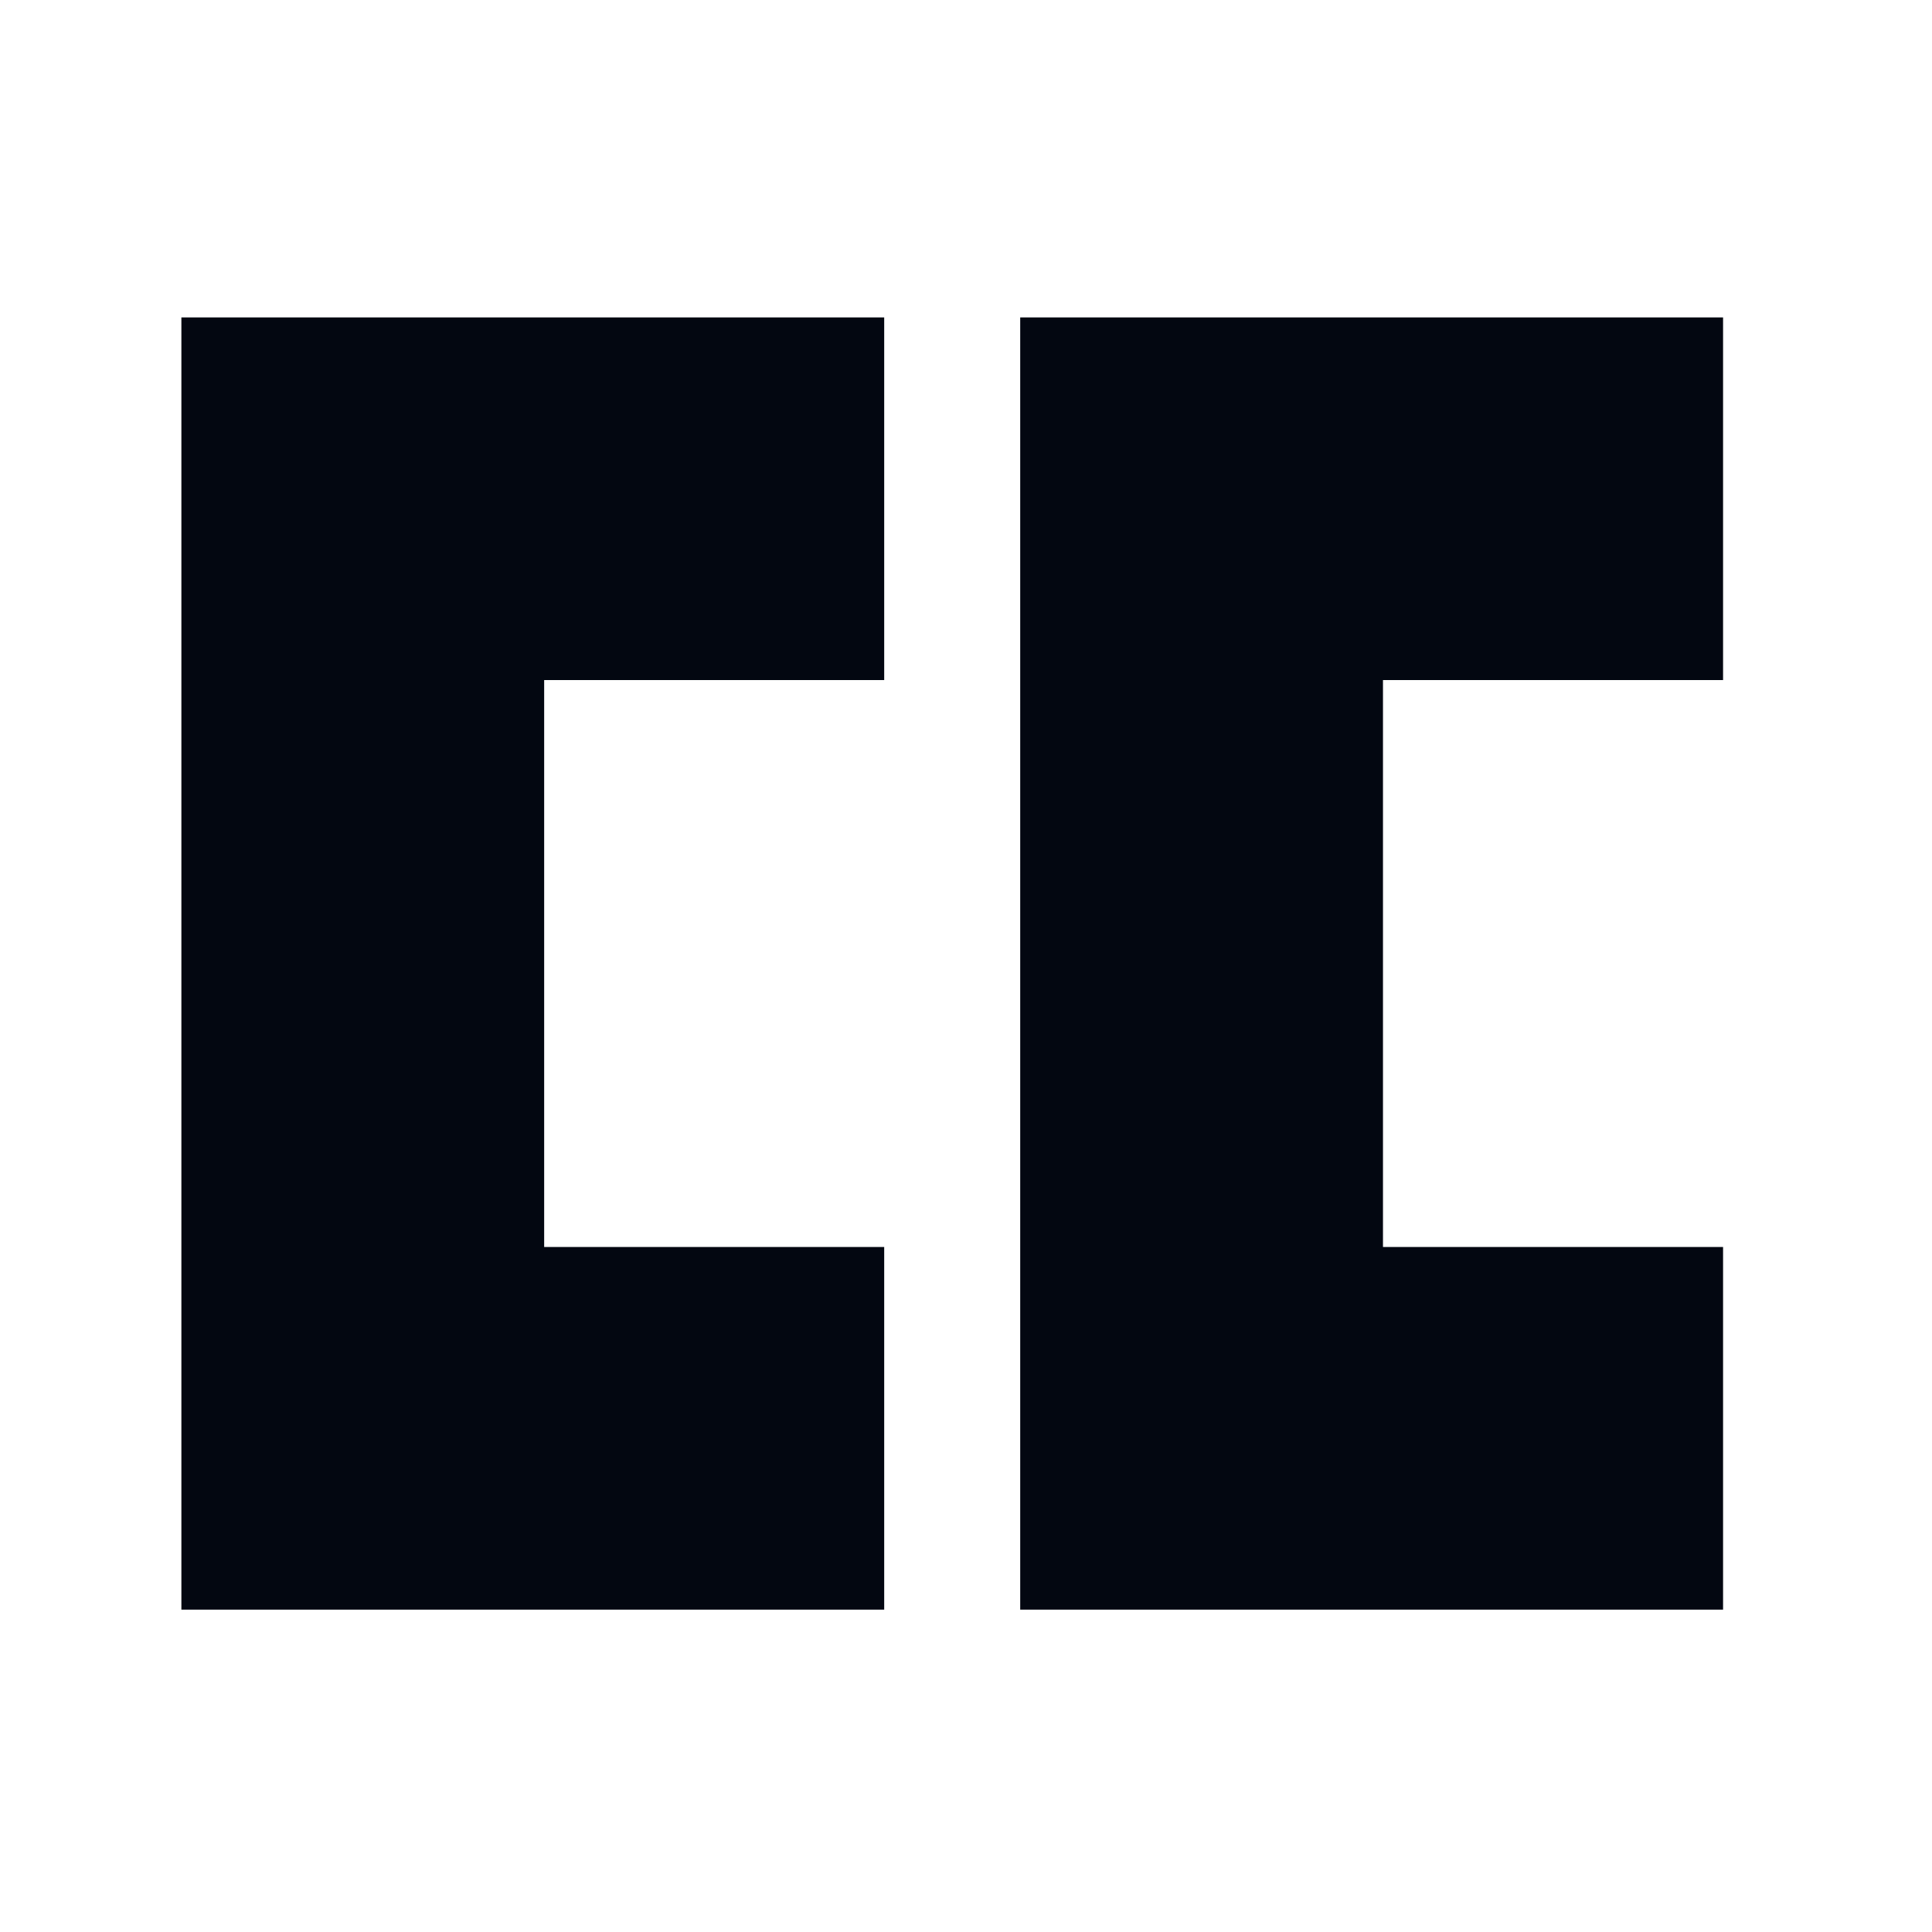 <svg width="35" height="35" viewBox="0 0 35 35" fill="none" xmlns="http://www.w3.org/2000/svg">
    <path fill-rule="evenodd" clip-rule="evenodd" d="M16.018 12.321V5.75H3.286v23.41h12.732v-6.57h-6.16V12.32h6.16zm15.197 0V5.75H18.482v23.41h12.733v-6.57h-6.161V12.32h6.16z" fill="#030711"/>
</svg>
